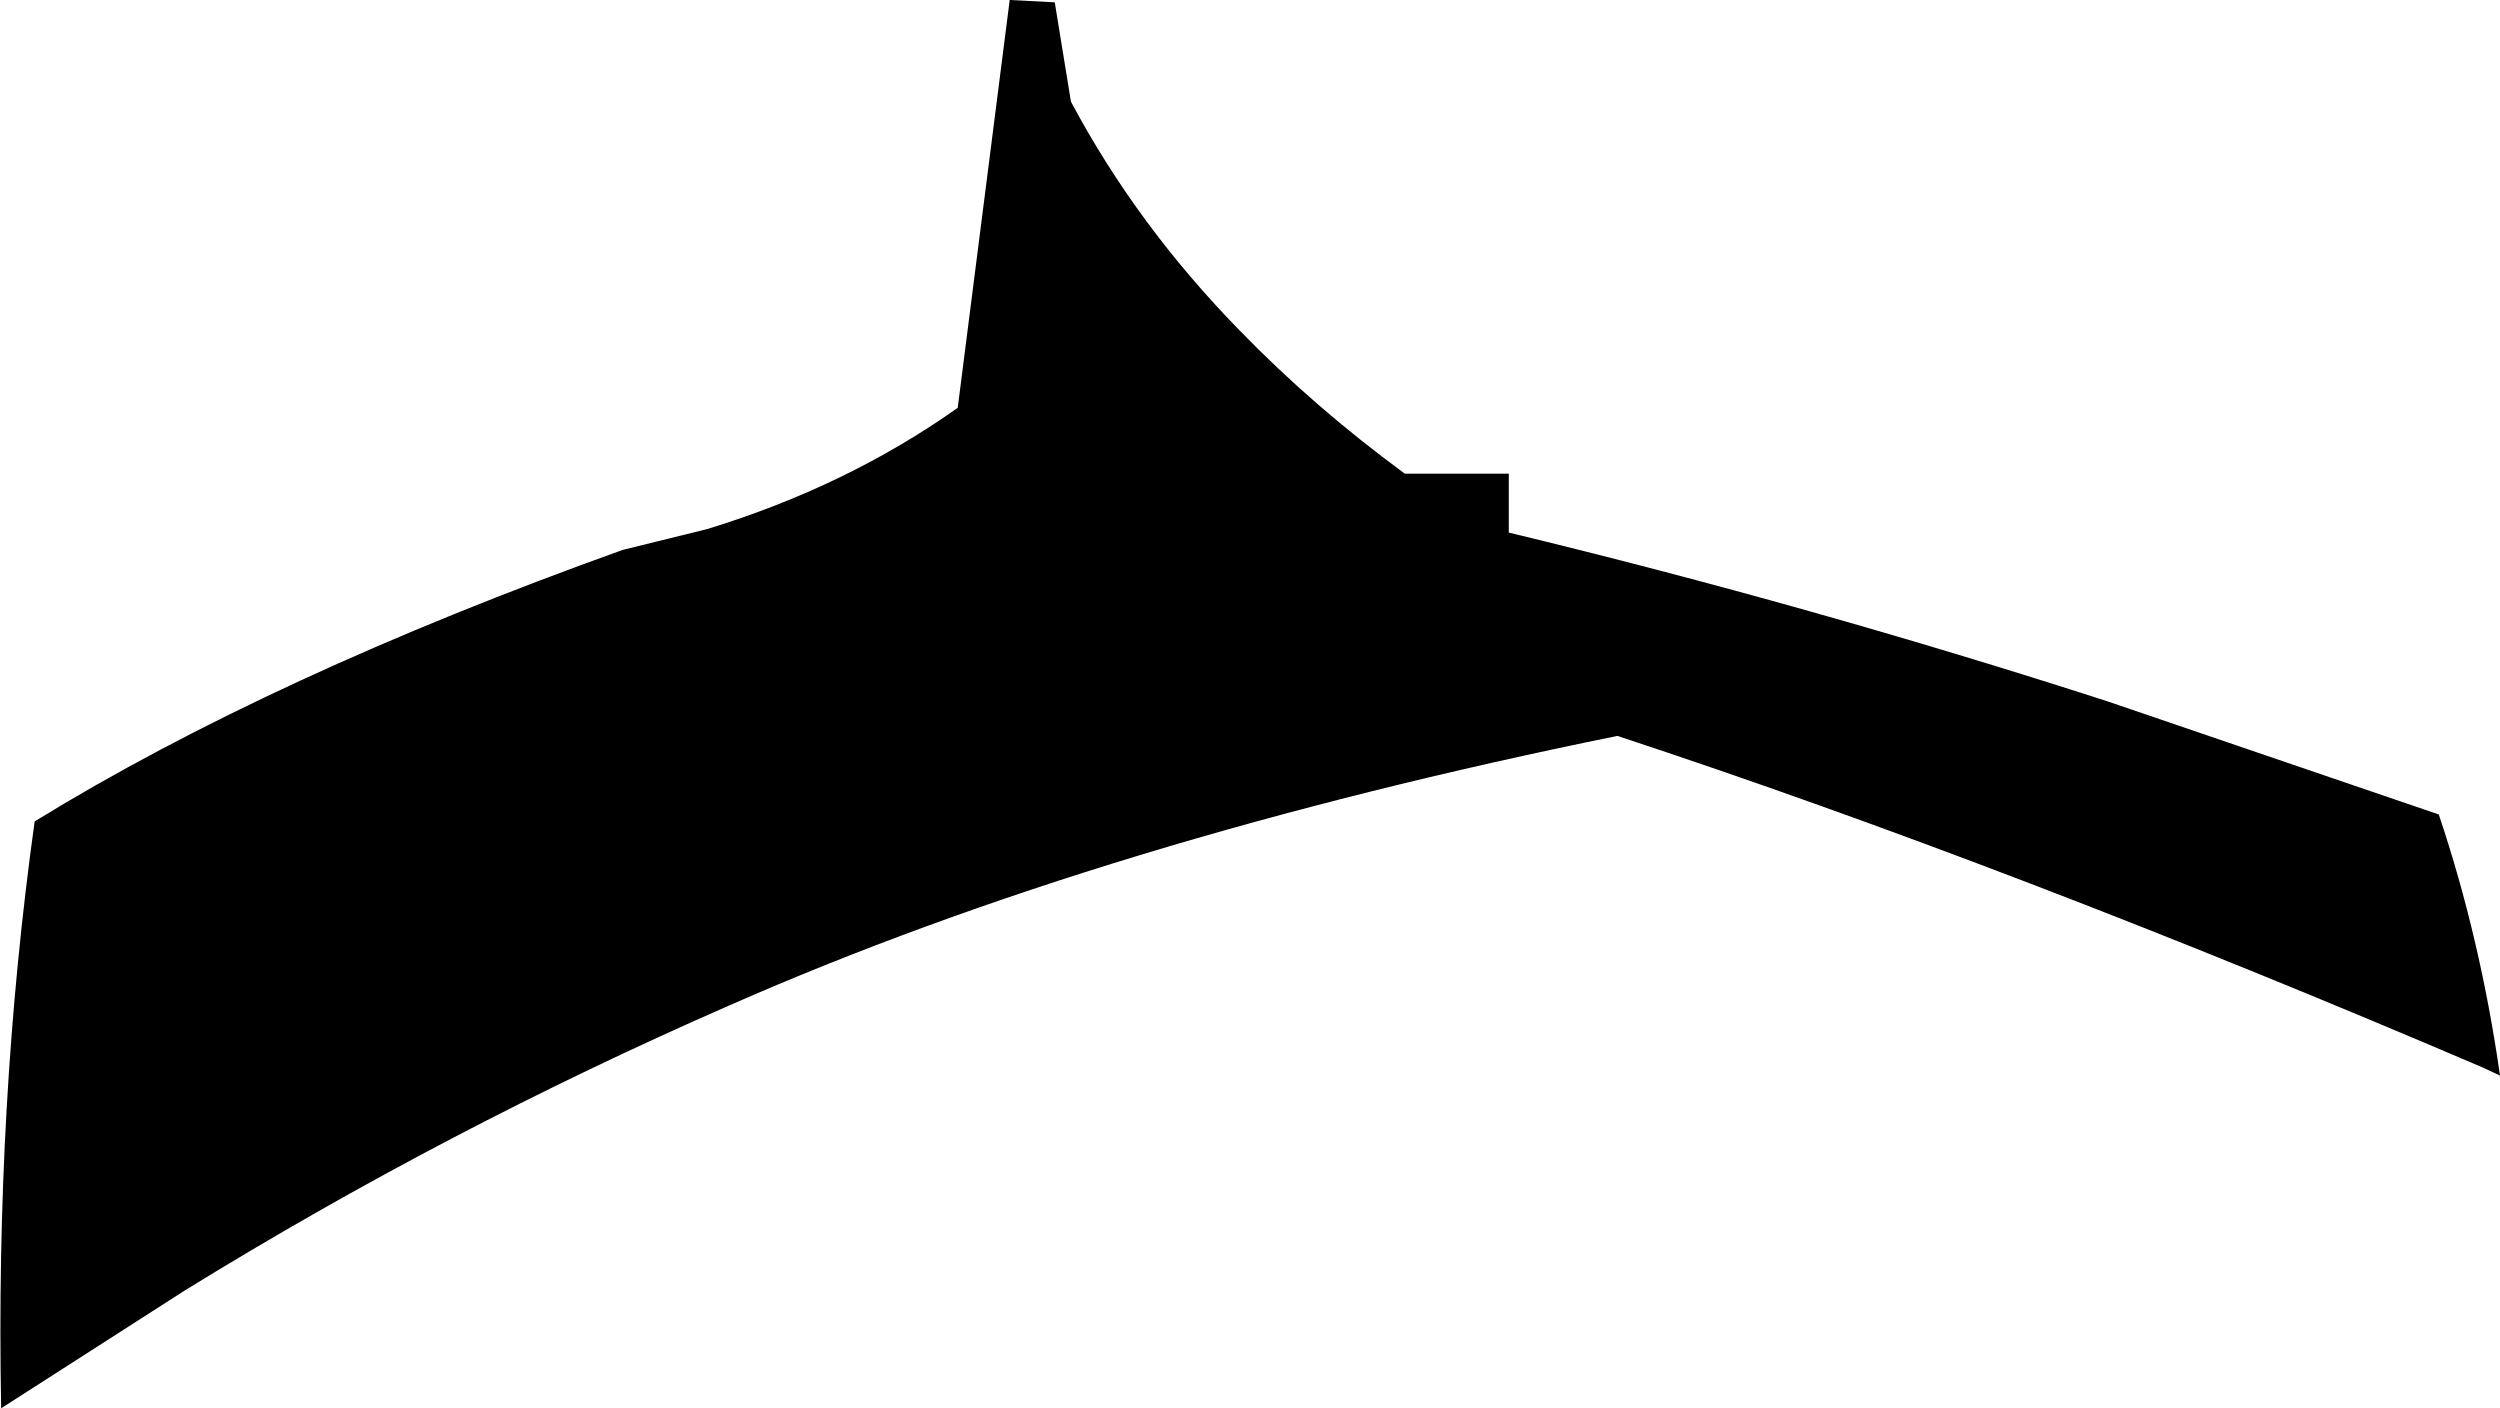 <?xml version="1.0" encoding="UTF-8" standalone="no"?>
<svg xmlns:xlink="http://www.w3.org/1999/xlink" height="60.95px" width="108.2px" xmlns="http://www.w3.org/2000/svg">
  <g transform="matrix(1.0, 0.0, 0.0, 1.0, -144.8, -116.95)">
    <path d="M210.1 137.45 L210.1 140.0 Q223.15 143.15 236.0 147.3 L250.35 152.2 Q252.15 157.55 253.0 163.5 L252.25 163.15 Q231.8 154.4 214.8 148.8 192.65 153.3 176.4 160.45 164.15 165.8 152.8 172.8 L144.85 177.9 Q144.6 164.7 146.3 152.5 156.55 146.2 171.75 140.75 L175.4 139.85 Q181.45 138.0 186.25 134.6 L188.5 116.95 190.45 117.05 191.15 121.35 Q194.0 126.7 198.45 131.25 201.65 134.55 205.6 137.45 L210.1 137.45" fill="#000000" fill-rule="evenodd" stroke="none"/>
  </g>
</svg>

